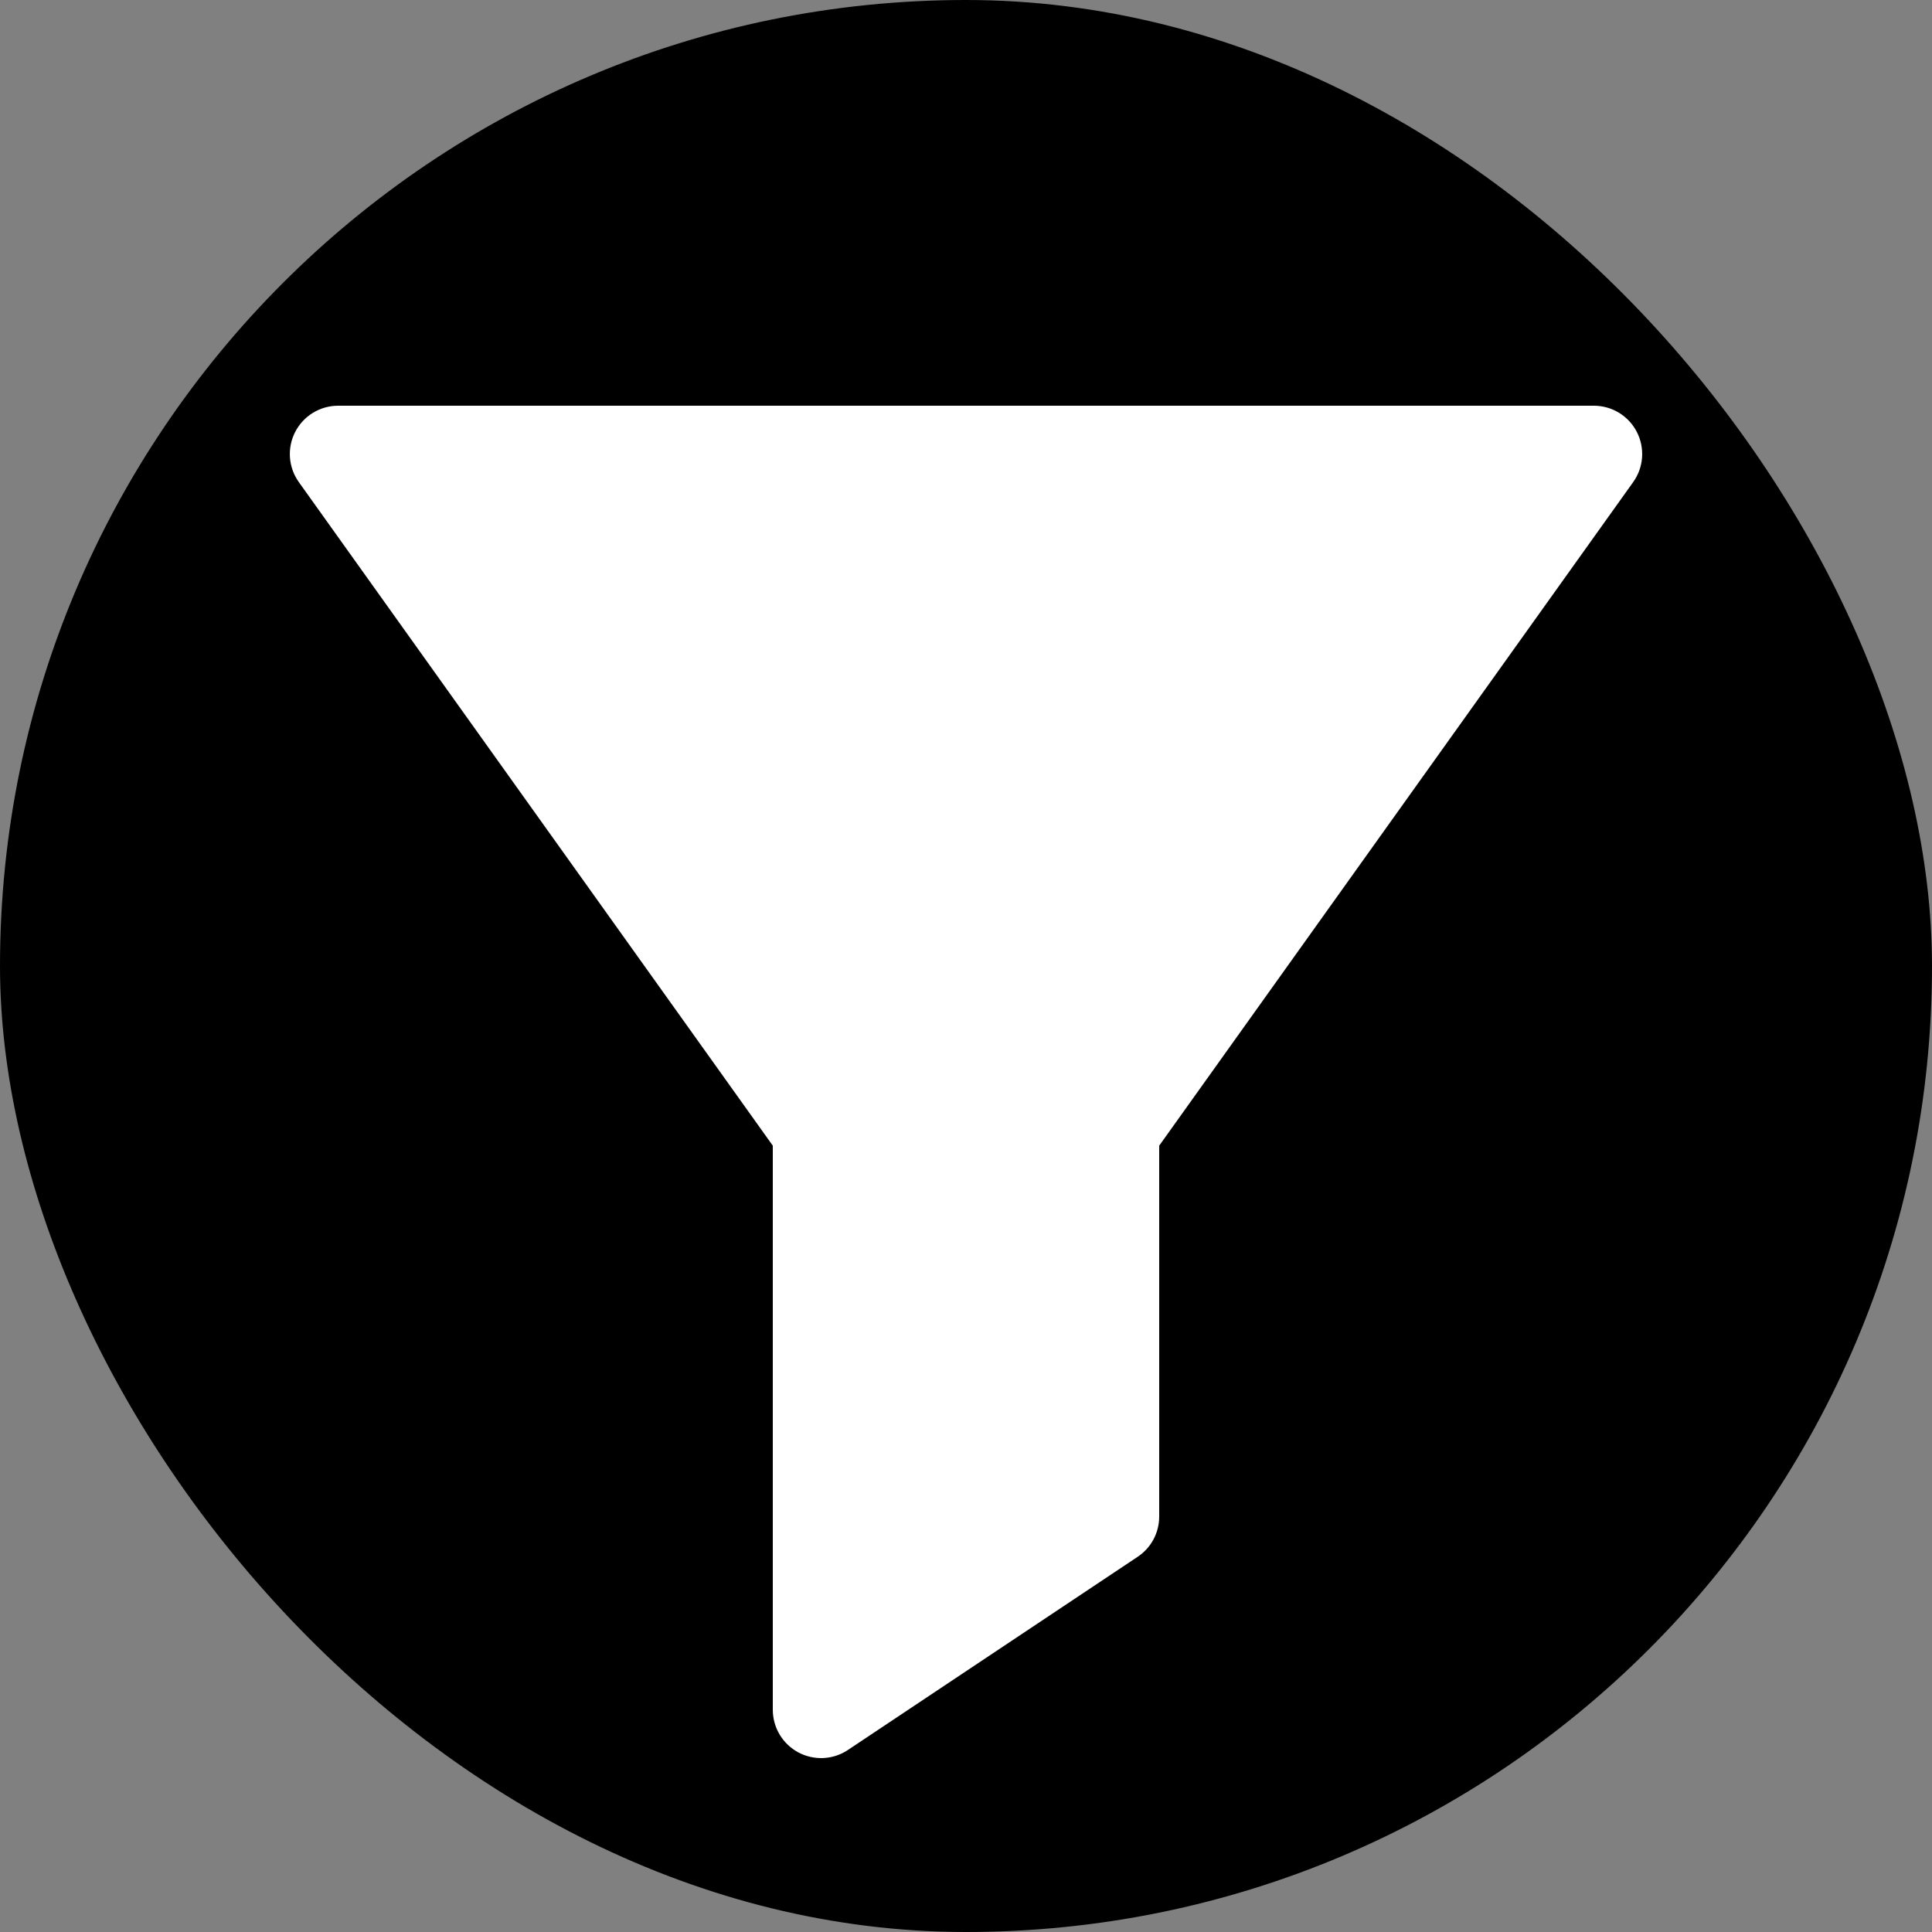 <svg width="100" height="100" viewBox="0 0 100 100" fill="none" xmlns="http://www.w3.org/2000/svg">
<rect x="0" y="0" width="100" height="100" fill="#808080" stroke="none"/>
<rect width="100" height="100" rx="50" fill="black"/>
<g clip-path="url(#clip0_2001_829)">
<path fill-rule="evenodd" clip-rule="evenodd" d="M17.5 21C17.041 21 16.592 21.127 16.2 21.366C15.808 21.605 15.49 21.947 15.28 22.355C15.069 22.763 14.976 23.221 15.008 23.679C15.041 24.136 15.199 24.576 15.465 24.95L40 59.3V88.5C40.001 88.952 40.123 89.396 40.356 89.784C40.588 90.172 40.922 90.489 41.32 90.703C41.719 90.916 42.168 91.017 42.62 90.996C43.072 90.974 43.509 90.831 43.885 90.58L58.885 80.58C59.228 80.352 59.509 80.043 59.704 79.68C59.898 79.317 60 78.912 60 78.5V59.3L84.535 24.95C84.802 24.576 84.96 24.136 84.993 23.679C85.025 23.221 84.931 22.763 84.721 22.355C84.511 21.947 84.193 21.605 83.801 21.366C83.409 21.127 82.959 21 82.5 21H17.5Z" fill="white"/>
</g>
<defs>
<clipPath id="clip0_2001_829">
<rect width="70" height="70" fill="white" transform="translate(15 21)"/>
</clipPath>
</defs>
</svg>
